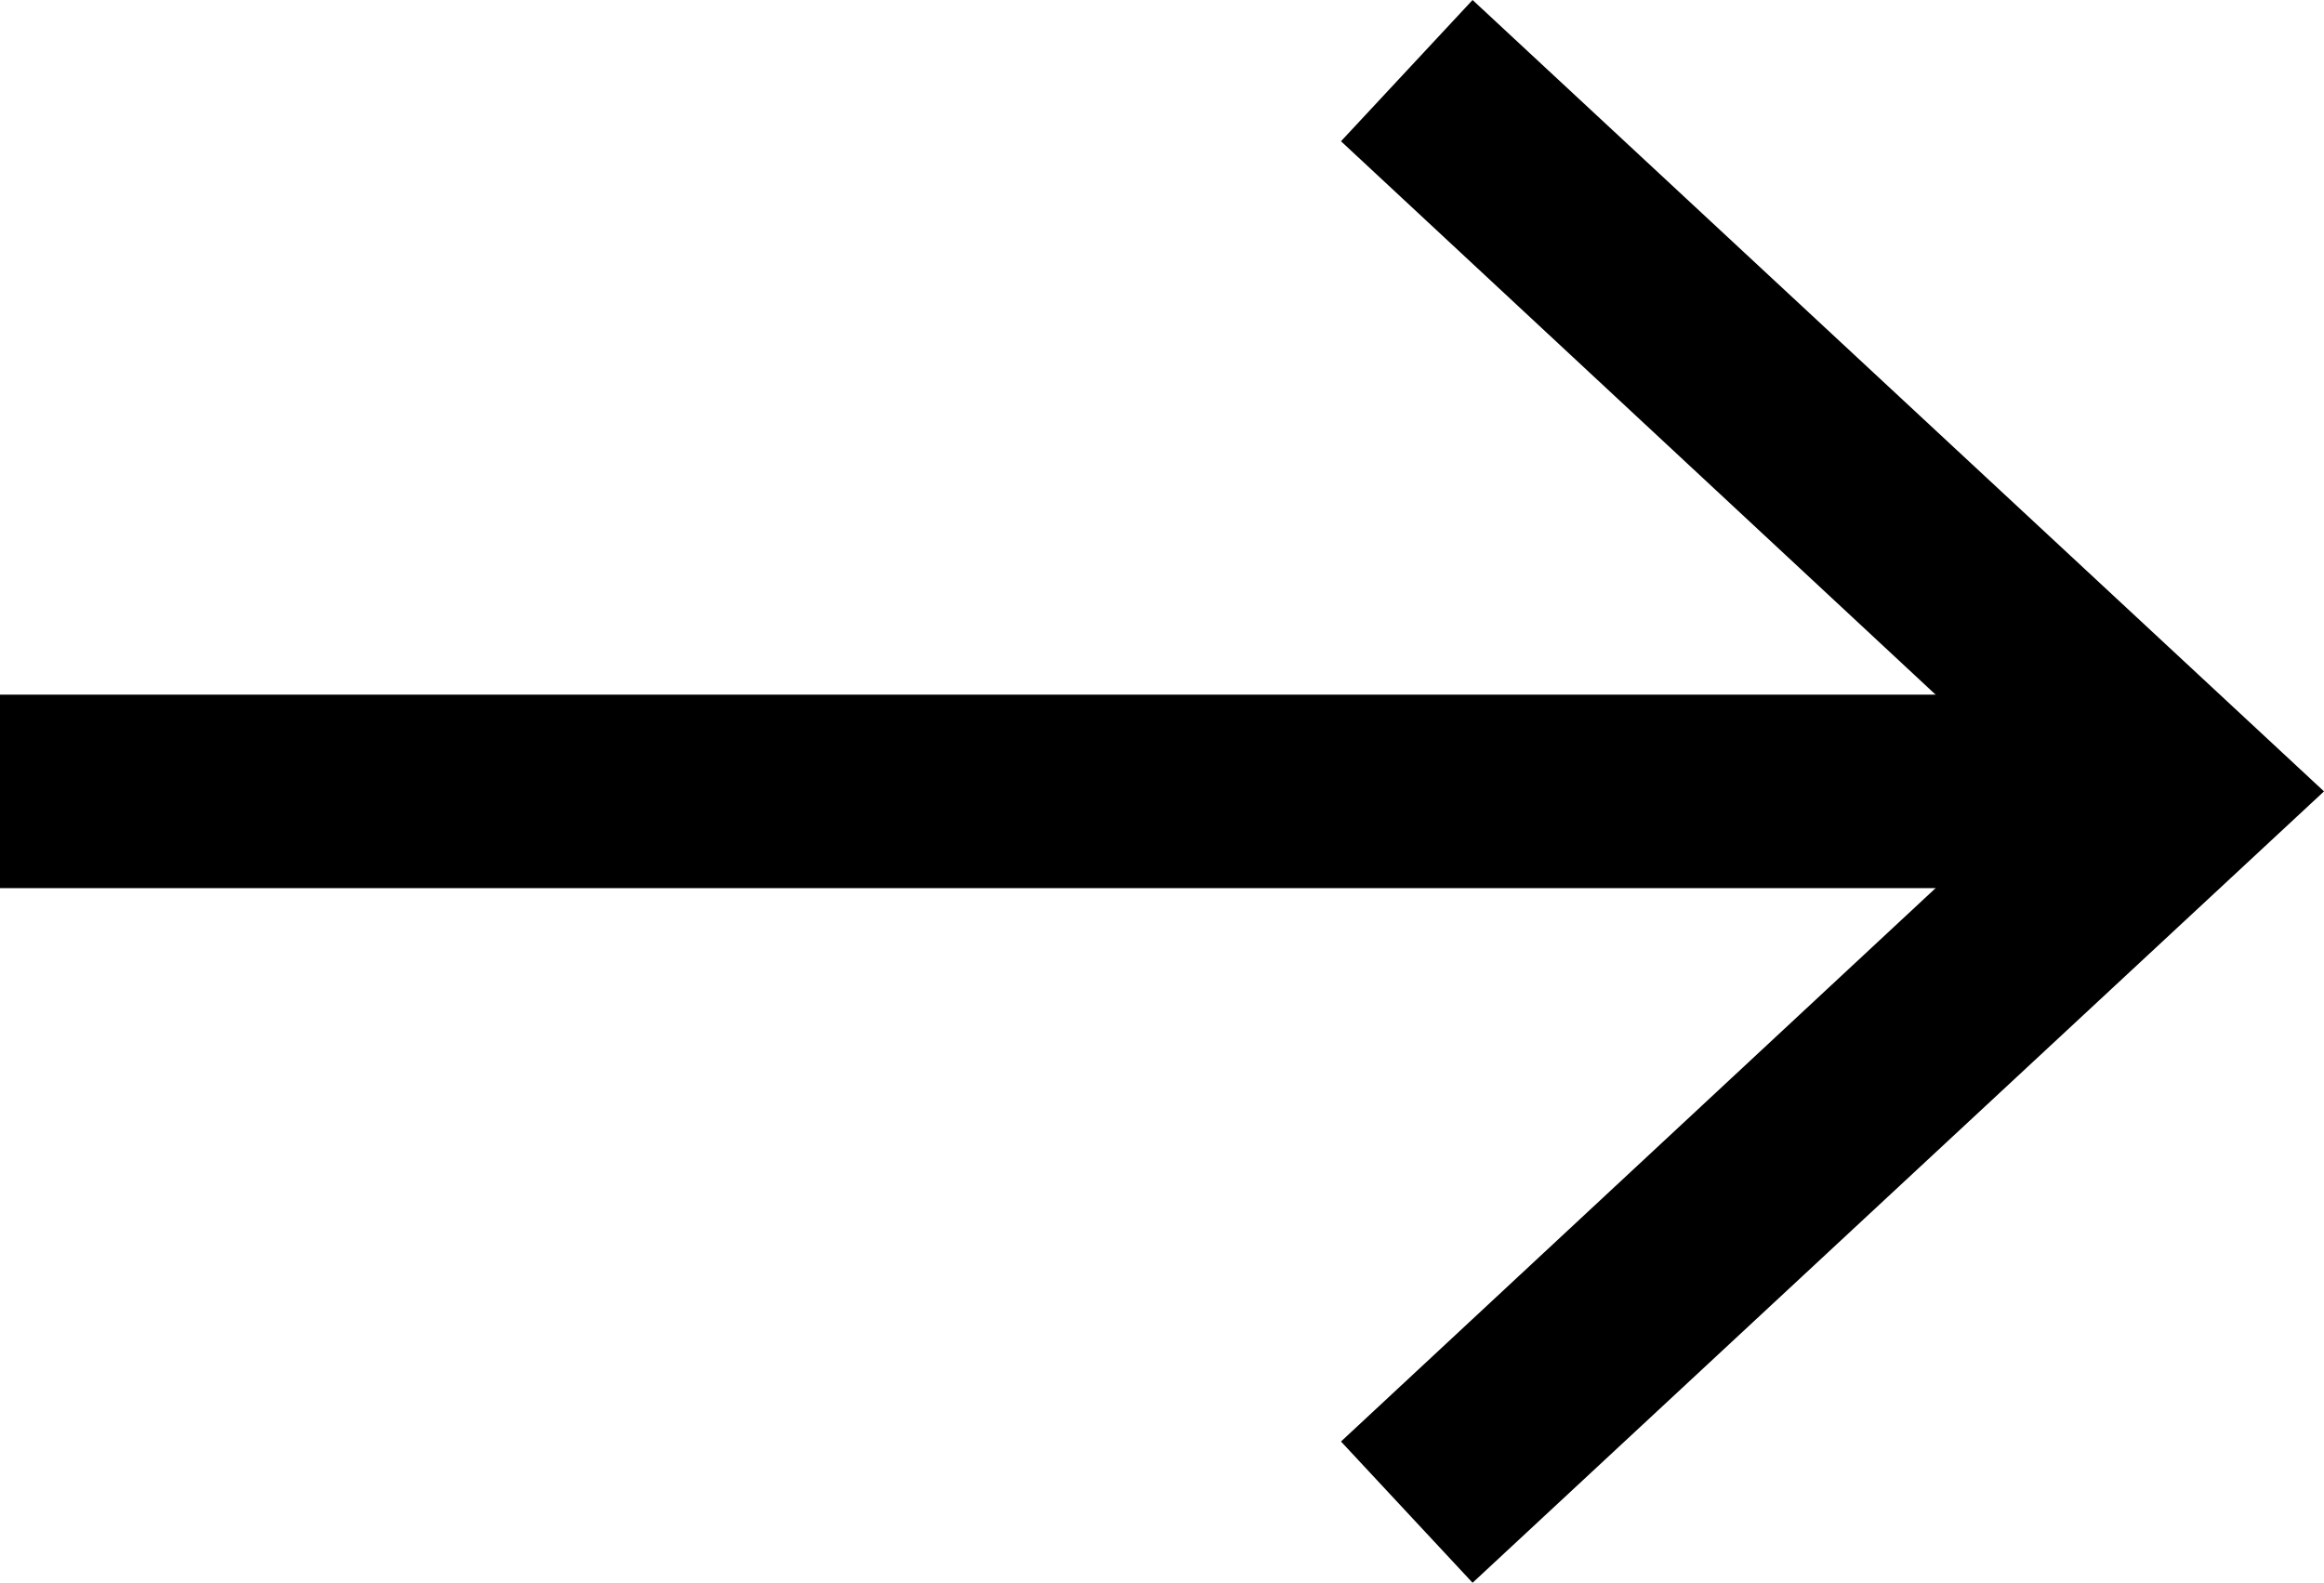 <?xml version="1.0" encoding="UTF-8"?>
<svg id="Laag_1" xmlns="http://www.w3.org/2000/svg" viewBox="0 0 12.01 8.18">
  <defs>
    <style>
      .cls-1 {
        fill: none;
        stroke: #000;
        stroke-miterlimit: 10;
      }
    </style>
  </defs>
  <line class="cls-1" y1="4.09" x2="10.93" y2="4.09"/>
  <polygon points="7.61 8.18 6.93 7.45 10.54 4.09 6.93 .73 7.61 0 12.01 4.09 7.61 8.18"/>
</svg>